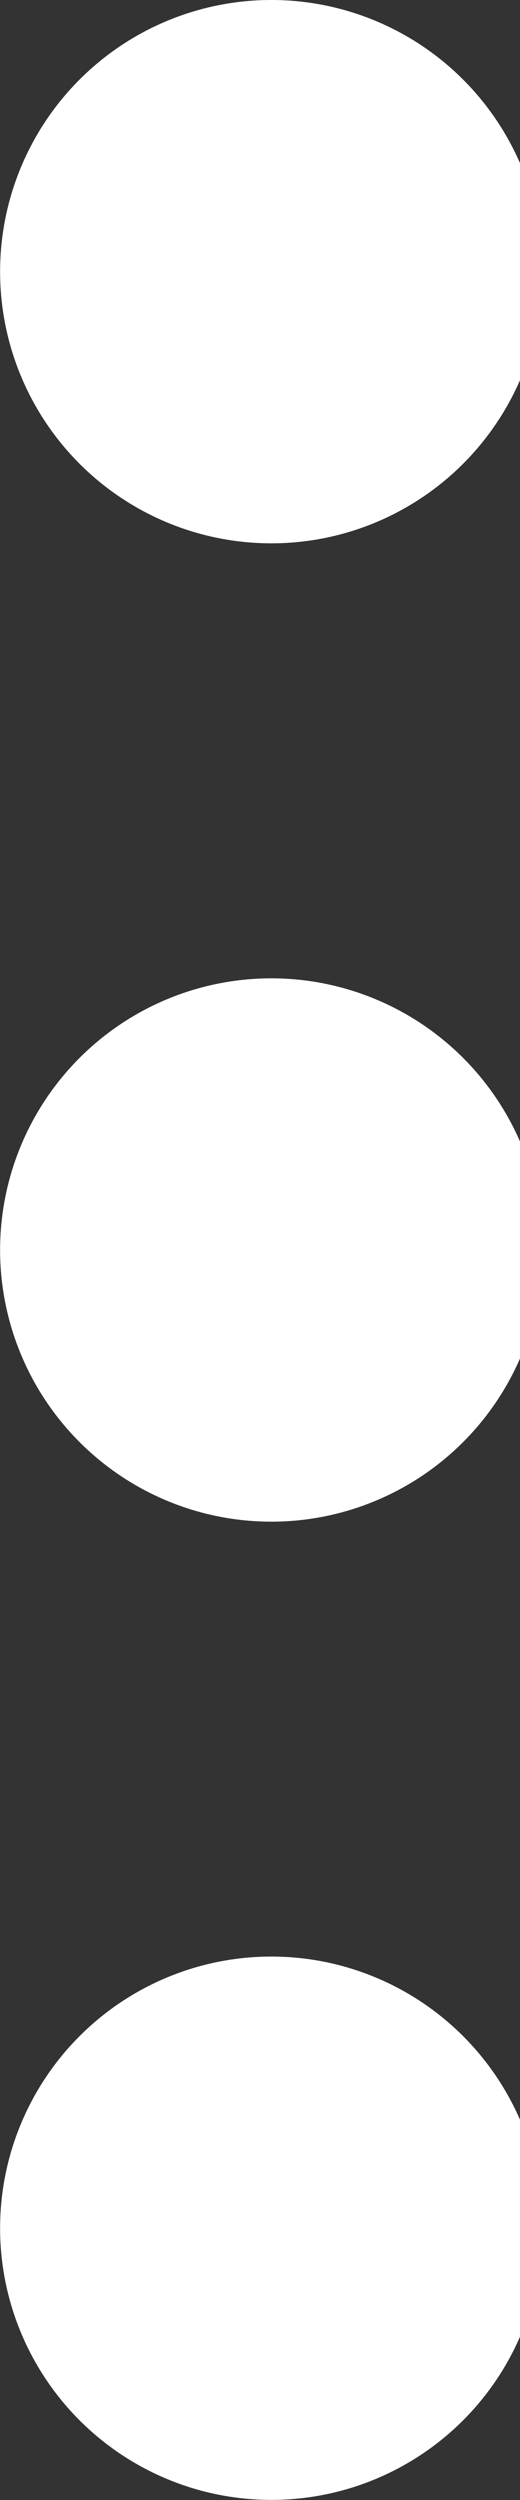 <svg width="5" height="24" viewBox="0 0 5 24" fill="none" xmlns="http://www.w3.org/2000/svg">
<rect x="0" y="0" width="5" height="24" fill="#333333" stroke="none"/>
<g clip-path="url(#clip0_349_1127)">
<path d="M5.217 12C5.217 12.692 4.942 13.355 4.453 13.844C3.964 14.333 3.301 14.608 2.609 14.608C1.917 14.608 1.254 14.333 0.765 13.844C0.276 13.355 0.001 12.692 0.001 12C0.001 11.308 0.276 10.645 0.765 10.156C1.254 9.667 1.917 9.392 2.609 9.392C3.301 9.392 3.964 9.667 4.453 10.156C4.942 10.645 5.217 11.308 5.217 12ZM5.217 2.608C5.217 3.3 4.942 3.963 4.453 4.452C3.964 4.941 3.301 5.216 2.609 5.216C1.917 5.216 1.254 4.941 0.765 4.452C0.276 3.963 0.001 3.3 0.001 2.608C0.001 1.916 0.276 1.253 0.765 0.764C1.254 0.275 1.917 0 2.609 0C3.301 0 3.964 0.275 4.453 0.764C4.942 1.253 5.217 1.916 5.217 2.608ZM5.217 21.391C5.217 22.083 4.942 22.746 4.453 23.235C3.964 23.724 3.301 23.999 2.609 23.999C1.917 23.999 1.254 23.724 0.765 23.235C0.276 22.746 0.001 22.083 0.001 21.391C0.001 20.699 0.276 20.036 0.765 19.547C1.254 19.058 1.917 18.783 2.609 18.783C3.301 18.783 3.964 19.058 4.453 19.547C4.942 20.036 5.217 20.699 5.217 21.391Z" fill="white"/>
</g>
<defs>
<clipPath id="clip0_349_1127">
<rect width="5" height="24" fill="white"/>
</clipPath>
</defs>
</svg>

